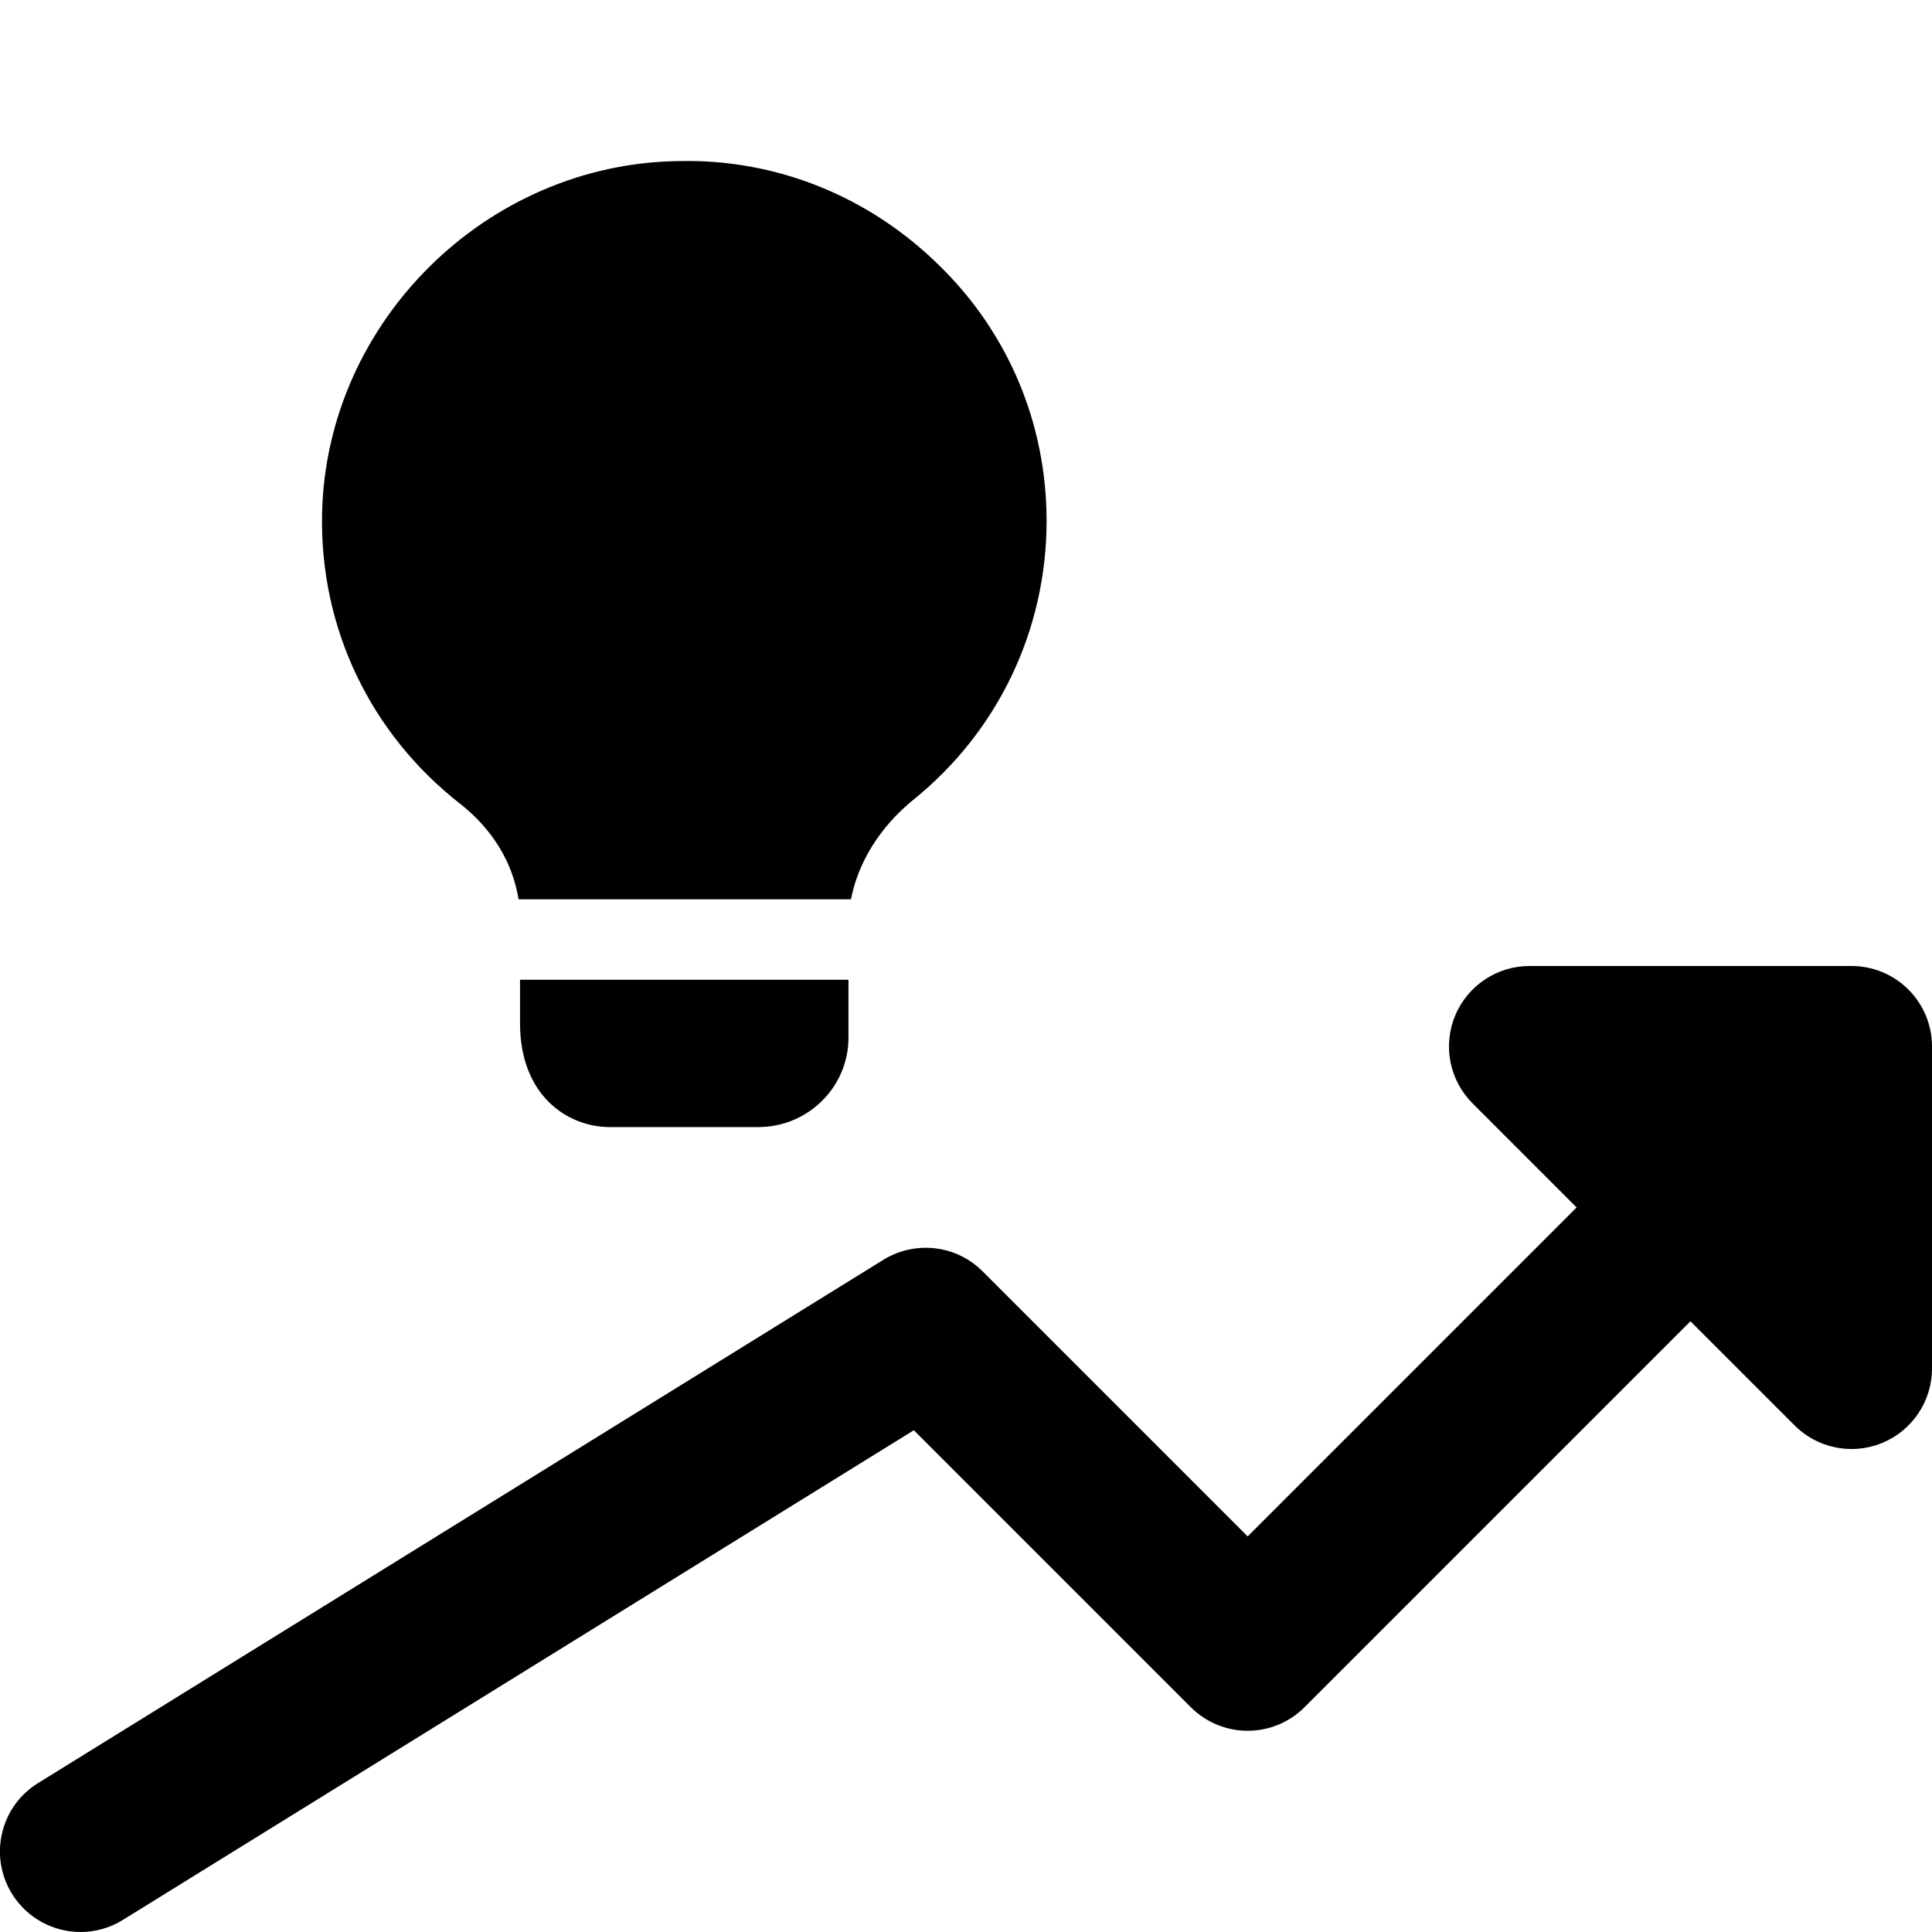 <svg id="bold" enable-background="new 0 0 24 24" height="512" viewBox="0 0 24 24" width="512" xmlns="http://www.w3.org/2000/svg"><path d="m1.001 24c-.335 0-.662-.168-.852-.474-.29-.47-.146-1.086.324-1.376l10.5-6.5c.393-.243.906-.186 1.233.143l3.293 3.293 5.793-5.793c.391-.391 1.023-.391 1.414 0s.391 1.023 0 1.414l-6.5 6.5c-.391.391-1.023.391-1.414 0l-3.44-3.44-9.826 6.083c-.164.102-.345.15-.525.15z"/><path d="m23 18c-.26 0-.516-.102-.707-.293l-4-4c-.286-.286-.372-.716-.217-1.09.155-.373.52-.617.924-.617h4c.553 0 1 .448 1 1v4c0 .404-.243.769-.617.924-.124.051-.254.076-.383.076z"/><path d="m10.54 12.171v.72c0 .61-.5 1.11-1.12 1.11h-1.84c-.54 0-1.12-.4-1.12-1.29v-.54z"/><path d="m13.001 6.471c0 1.35-.6 2.61-1.65 3.46-.42.34-.69.78-.78 1.24h-4.13c-.07-.45-.32-.87-.73-1.19-1.11-.87-1.74-2.18-1.71-3.6.05-2.38 2.04-4.35 4.43-4.38 1.21-.03 2.37.44 3.24 1.3.86.84 1.33 1.97 1.33 3.17z"/></svg>